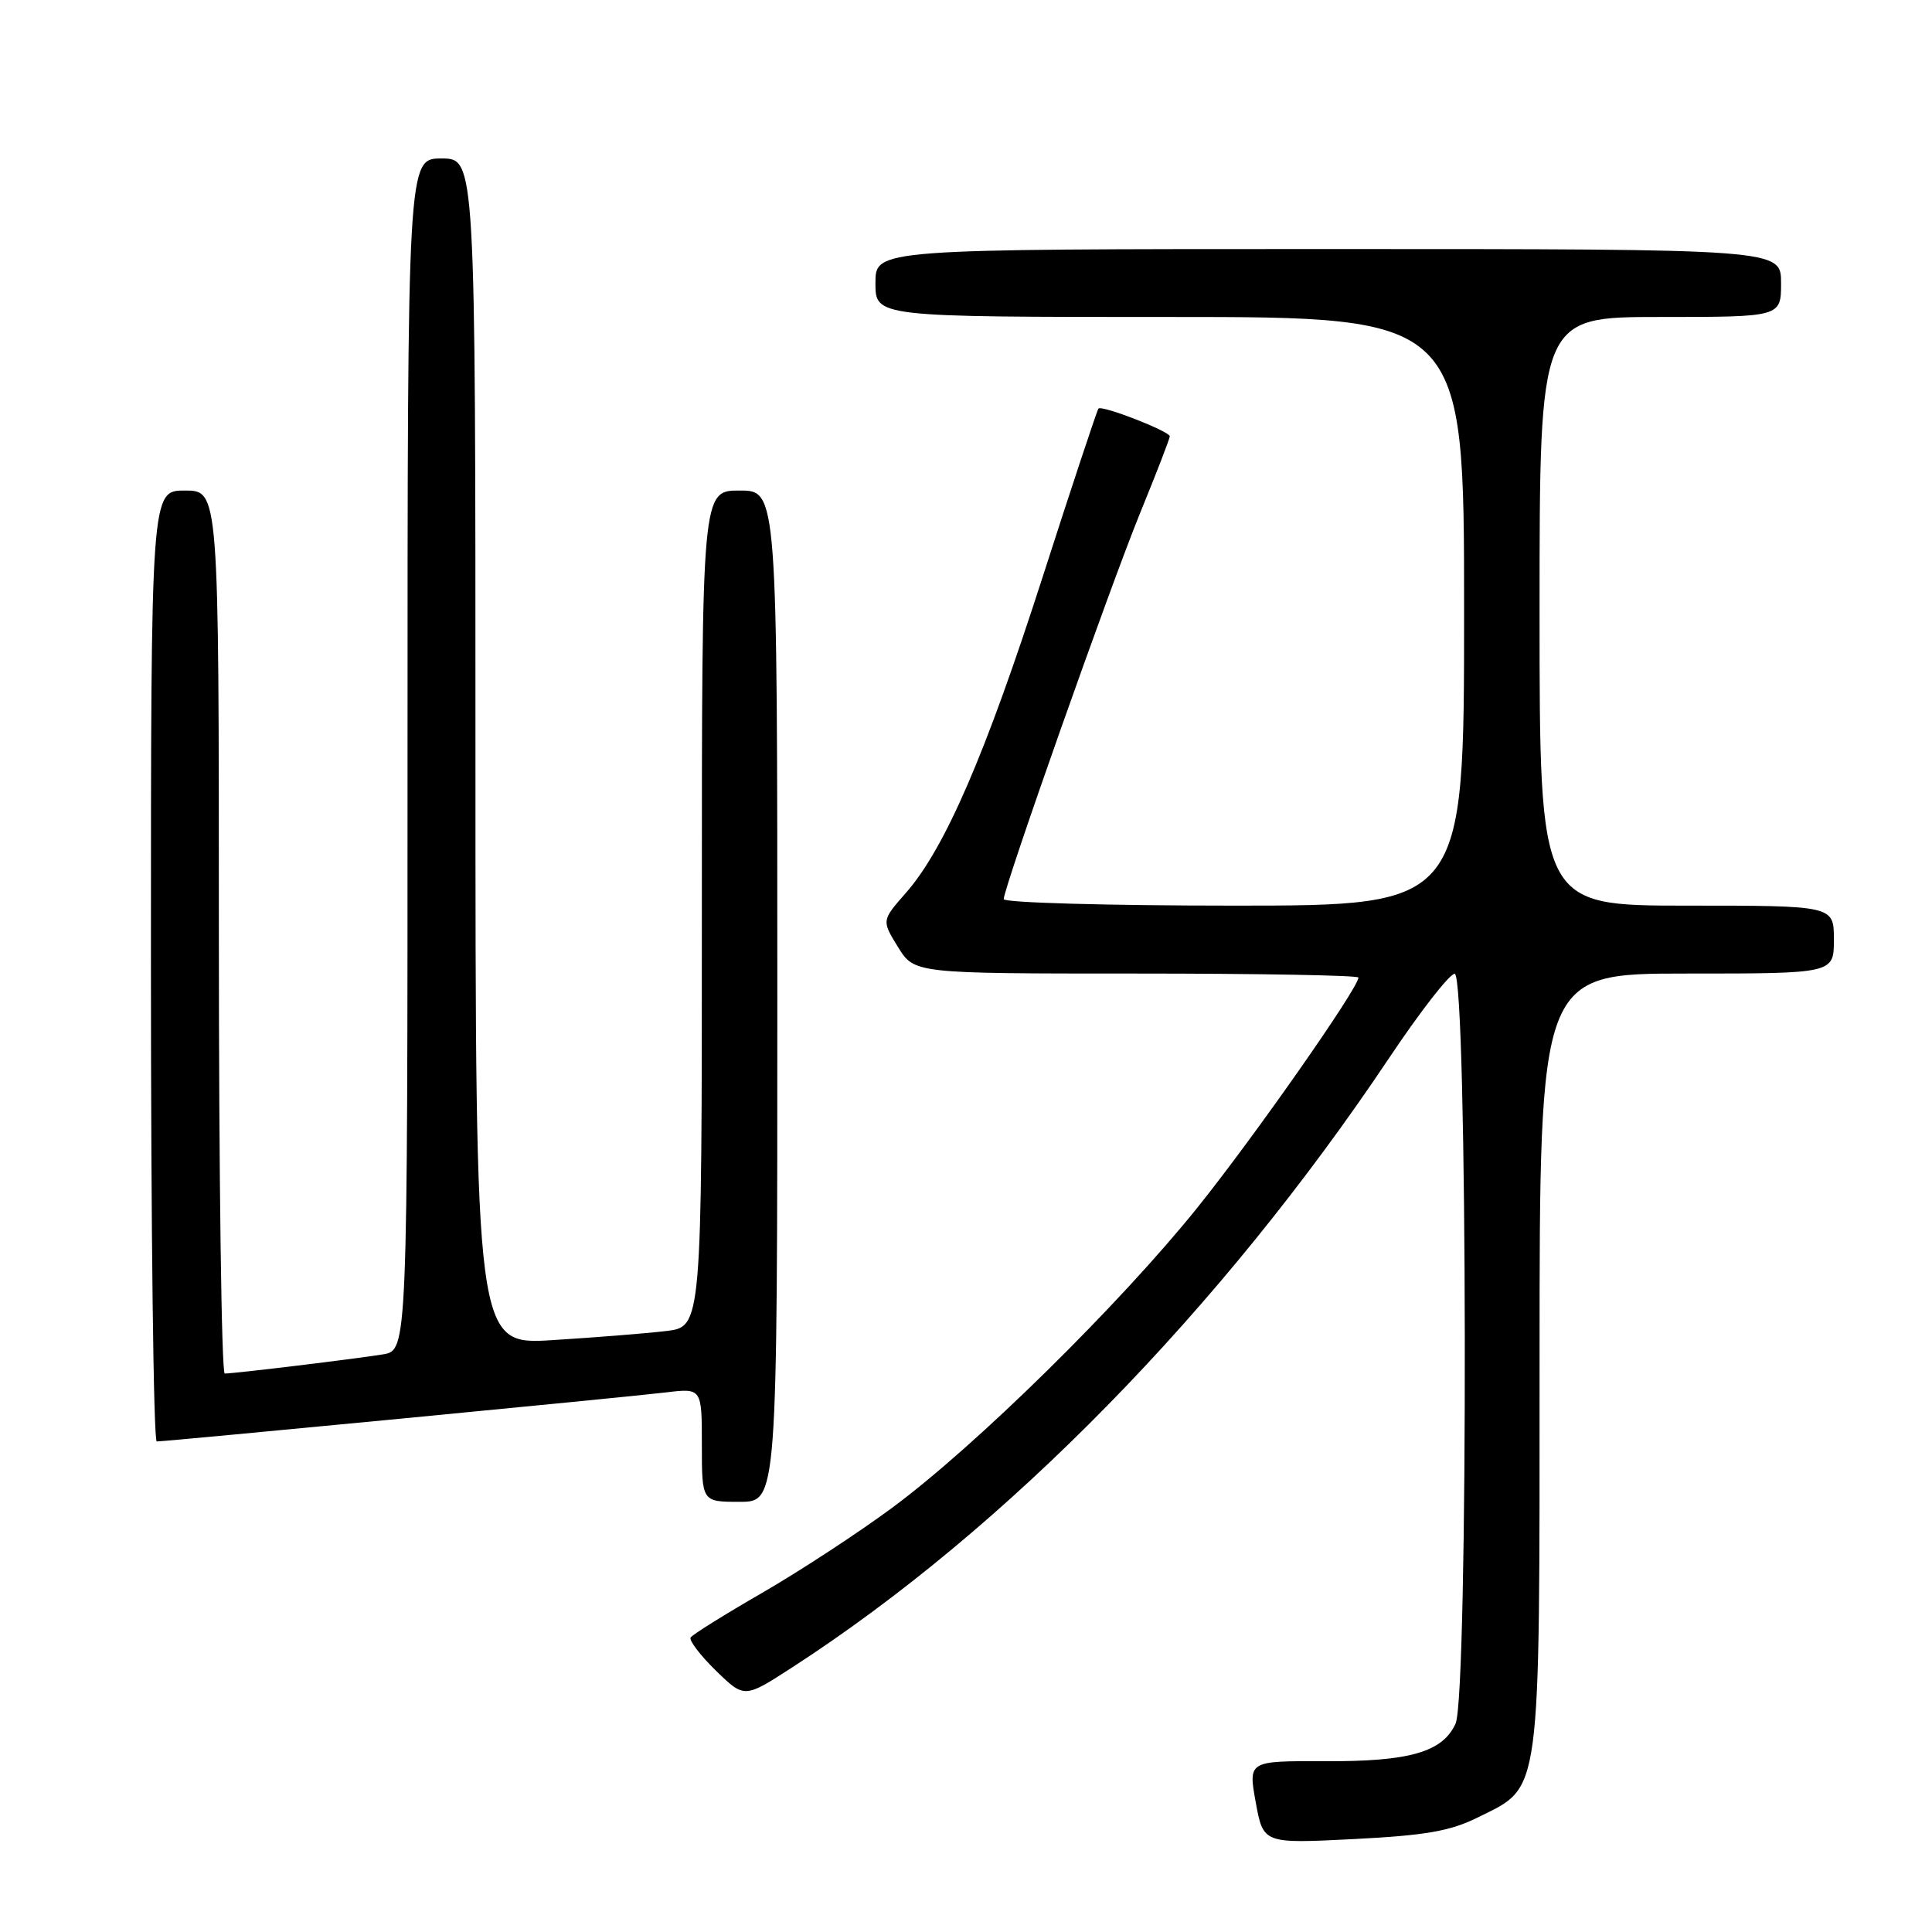 <?xml version="1.0" encoding="UTF-8" standalone="no"?>
<!DOCTYPE svg PUBLIC "-//W3C//DTD SVG 1.1//EN" "http://www.w3.org/Graphics/SVG/1.1/DTD/svg11.dtd" >
<svg xmlns="http://www.w3.org/2000/svg" xmlns:xlink="http://www.w3.org/1999/xlink" version="1.1" viewBox="0 0 256 256">
 <g >
 <path fill="currentColor"
d=" M 195.88 240.79 C 204.28 236.62 204.00 238.76 204.00 180.25 C 204.00 129.00 204.00 129.00 223.50 129.00 C 243.00 129.00 243.00 129.00 243.00 124.50 C 243.00 120.00 243.00 120.00 223.50 120.00 C 204.00 120.00 204.00 120.00 204.00 81.00 C 204.00 42.00 204.00 42.00 220.00 42.00 C 236.00 42.00 236.00 42.00 236.00 37.50 C 236.00 33.00 236.00 33.00 176.00 33.00 C 116.00 33.00 116.00 33.00 116.00 37.50 C 116.00 42.00 116.00 42.00 155.00 42.00 C 194.00 42.00 194.00 42.00 194.00 81.00 C 194.00 120.00 194.00 120.00 163.50 120.00 C 146.72 120.00 133.00 119.61 133.00 119.14 C 133.00 117.61 147.07 77.78 151.09 67.93 C 153.24 62.67 155.00 58.12 155.00 57.82 C 155.00 57.15 146.01 53.65 145.55 54.14 C 145.37 54.34 142.03 64.40 138.14 76.50 C 130.58 99.99 125.20 112.43 120.03 118.32 C 116.82 121.97 116.82 121.97 118.99 125.49 C 121.16 129.00 121.16 129.00 150.58 129.00 C 166.76 129.00 180.00 129.24 180.00 129.53 C 180.00 130.91 166.16 150.68 158.65 160.03 C 148.34 172.85 129.33 191.56 118.28 199.74 C 113.77 203.08 105.99 208.17 101.01 211.05 C 96.02 213.93 91.75 216.59 91.51 216.98 C 91.28 217.36 92.78 219.33 94.85 221.36 C 98.63 225.04 98.63 225.04 104.92 220.97 C 133.25 202.66 161.80 173.51 184.12 140.11 C 188.18 134.04 192.06 129.05 192.75 129.03 C 194.46 128.99 194.58 224.64 192.87 228.39 C 191.15 232.17 186.76 233.43 175.49 233.37 C 165.40 233.33 165.40 233.33 166.39 238.81 C 167.39 244.29 167.39 244.29 179.32 243.69 C 188.95 243.20 192.16 242.64 195.88 240.79 Z  M 103.00 132.00 C 103.00 65.00 103.00 65.00 98.00 65.00 C 93.00 65.00 93.00 65.00 93.00 120.41 C 93.00 175.81 93.00 175.81 88.25 176.37 C 85.64 176.68 78.89 177.22 73.25 177.57 C 63.00 178.22 63.00 178.22 63.00 99.61 C 63.00 21.00 63.00 21.00 58.50 21.00 C 54.00 21.00 54.00 21.00 54.00 99.95 C 54.00 178.91 54.00 178.91 50.75 179.46 C 47.31 180.03 31.09 182.00 29.78 182.00 C 29.35 182.00 29.00 155.68 29.00 123.50 C 29.00 65.00 29.00 65.00 24.50 65.00 C 20.00 65.00 20.00 65.00 20.00 128.00 C 20.00 162.65 20.34 191.00 20.77 191.00 C 22.05 191.00 83.18 185.12 88.25 184.50 C 93.00 183.93 93.00 183.93 93.00 191.47 C 93.00 199.00 93.00 199.00 98.00 199.00 C 103.00 199.00 103.00 199.00 103.00 132.00 Z "/>
</g>
</svg>